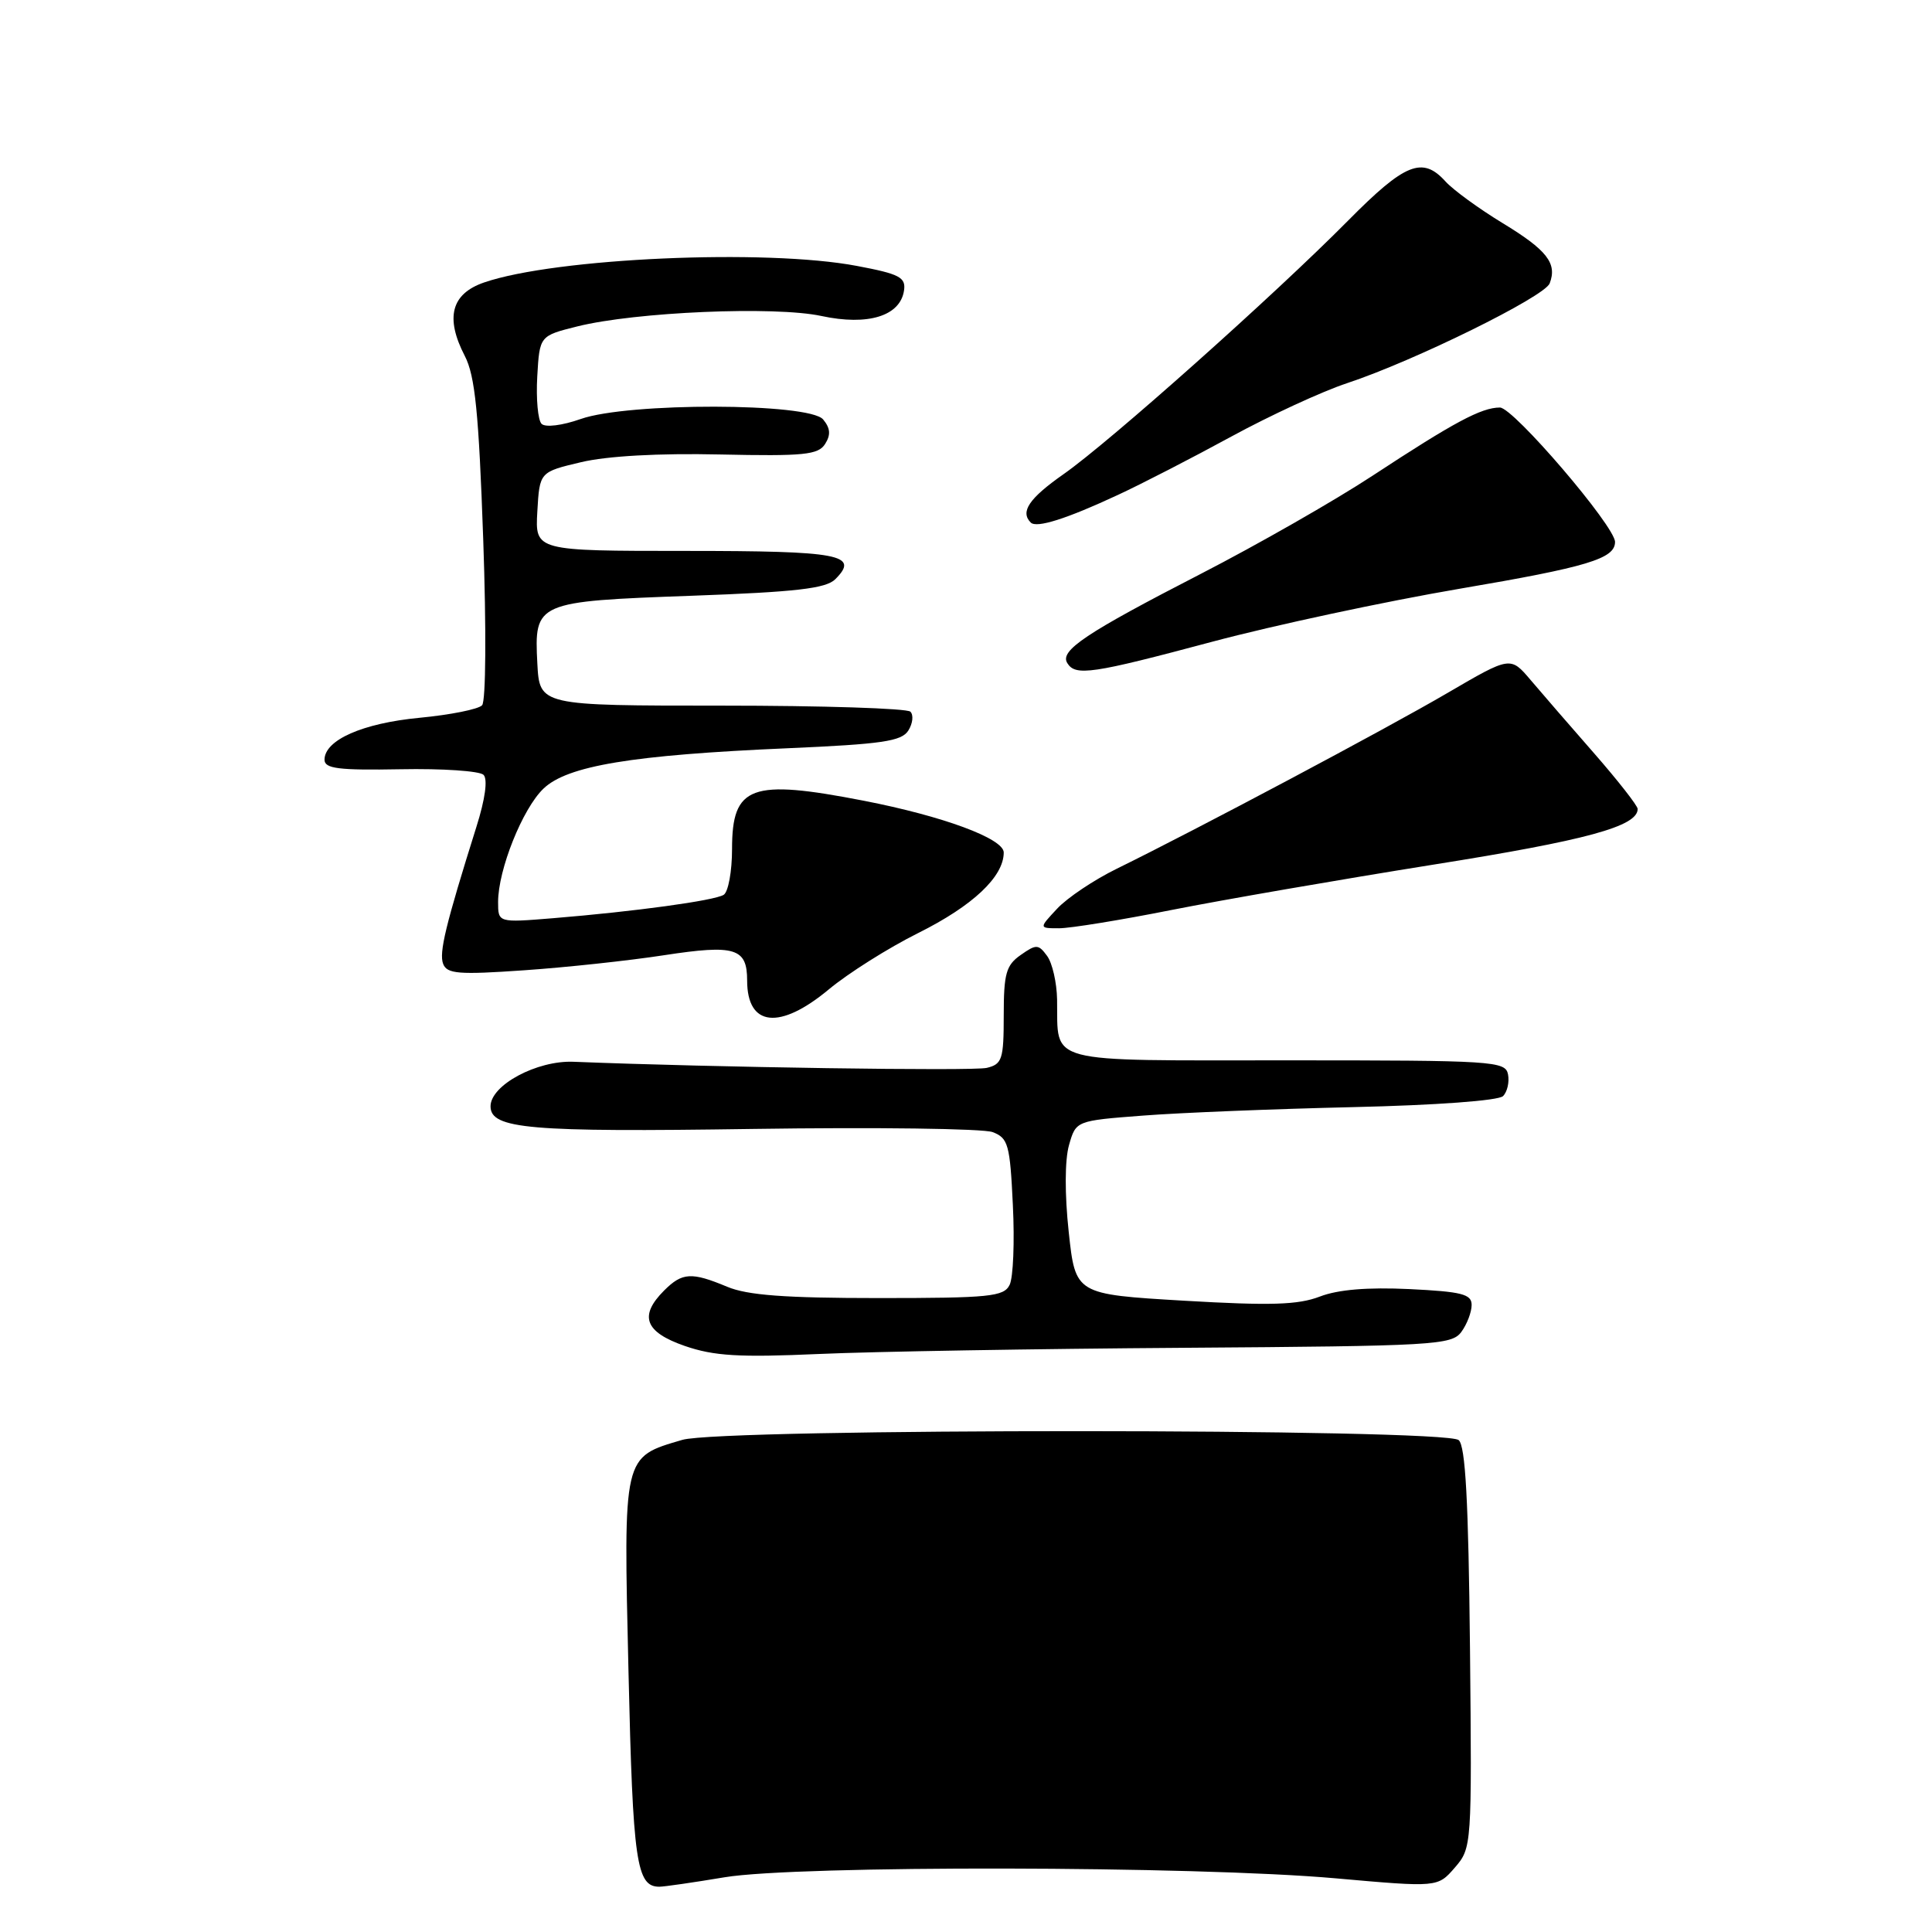<?xml version="1.0" encoding="UTF-8" standalone="no"?>
<!DOCTYPE svg PUBLIC "-//W3C//DTD SVG 1.1//EN" "http://www.w3.org/Graphics/SVG/1.1/DTD/svg11.dtd" >
<svg xmlns="http://www.w3.org/2000/svg" xmlns:xlink="http://www.w3.org/1999/xlink" version="1.1" viewBox="0 0 256 256">
 <g >
 <path fill="currentColor"
d=" M 96.00 248.75 C 105.62 247.14 158.39 247.23 177.00 248.89 C 190.50 250.09 190.50 250.09 192.77 247.47 C 195.02 244.86 195.04 244.64 194.78 218.34 C 194.58 198.88 194.18 191.57 193.28 190.82 C 191.41 189.26 95.69 189.23 90.41 190.79 C 82.50 193.12 82.61 192.64 83.28 221.57 C 83.86 246.79 84.33 250.00 87.37 250.00 C 87.99 250.00 91.88 249.44 96.00 248.75 Z  M 156.89 178.59 C 190.09 178.36 192.36 178.23 193.64 176.48 C 194.39 175.46 195.00 173.85 195.00 172.91 C 195.00 171.48 193.70 171.15 186.75 170.81 C 181.22 170.55 177.31 170.87 174.89 171.80 C 172.00 172.91 168.36 173.02 156.89 172.35 C 142.50 171.50 142.50 171.50 141.61 163.23 C 141.07 158.25 141.09 153.68 141.65 151.73 C 142.57 148.50 142.57 148.50 151.49 147.82 C 156.39 147.44 168.89 146.94 179.27 146.70 C 190.26 146.45 198.56 145.84 199.16 145.24 C 199.72 144.68 200.02 143.38 199.82 142.36 C 199.48 140.60 197.92 140.50 170.58 140.50 C 138.01 140.50 140.22 141.08 140.07 132.44 C 140.03 130.21 139.44 127.61 138.75 126.67 C 137.60 125.10 137.31 125.09 135.25 126.54 C 133.31 127.89 133.00 129.01 133.00 134.54 C 133.00 140.37 132.79 141.01 130.75 141.50 C 128.91 141.94 94.39 141.43 76.00 140.69 C 71.14 140.49 65.00 143.79 65.00 146.59 C 65.00 149.59 70.09 150.03 99.74 149.59 C 115.98 149.35 130.28 149.54 131.53 150.01 C 133.59 150.80 133.83 151.64 134.21 159.69 C 134.45 164.53 134.26 169.29 133.78 170.25 C 133.02 171.81 131.15 172.00 116.43 172.00 C 104.03 172.00 99.04 171.63 96.35 170.50 C 91.63 168.53 90.40 168.60 88.00 171.00 C 84.63 174.37 85.44 176.51 90.75 178.35 C 94.61 179.68 97.94 179.88 108.50 179.41 C 115.65 179.09 137.42 178.72 156.89 178.59 Z  M 109.82 131.10 C 112.39 128.96 117.72 125.60 121.65 123.64 C 128.90 120.03 133.00 116.17 133.00 112.96 C 133.00 111.12 124.99 108.15 114.45 106.10 C 99.49 103.19 97.00 104.10 97.00 112.50 C 97.00 115.46 96.50 118.19 95.89 118.57 C 94.64 119.34 84.13 120.78 73.25 121.67 C 66.00 122.26 66.00 122.26 66.00 119.52 C 66.00 115.24 69.24 107.15 72.01 104.50 C 75.17 101.46 83.78 100.04 104.30 99.15 C 116.87 98.60 119.46 98.23 120.36 96.80 C 120.95 95.86 121.07 94.74 120.63 94.30 C 120.18 93.86 108.95 93.50 95.66 93.50 C 71.50 93.50 71.50 93.50 71.20 87.91 C 70.78 79.78 70.99 79.69 91.67 78.94 C 105.52 78.44 109.44 77.98 110.68 76.75 C 113.94 73.49 111.36 73.00 90.89 73.00 C 70.90 73.00 70.90 73.00 71.20 67.77 C 71.50 62.54 71.50 62.54 77.00 61.24 C 80.45 60.42 87.30 60.04 95.39 60.22 C 106.52 60.46 108.42 60.27 109.33 58.83 C 110.10 57.62 110.03 56.74 109.07 55.58 C 107.22 53.36 83.22 53.31 76.95 55.52 C 74.48 56.39 72.26 56.66 71.76 56.16 C 71.28 55.68 71.02 52.86 71.19 49.89 C 71.50 44.50 71.50 44.50 76.50 43.25 C 84.21 41.33 102.65 40.54 108.84 41.87 C 115.02 43.20 119.30 41.87 119.79 38.48 C 120.04 36.75 119.19 36.30 113.56 35.24 C 101.48 32.94 73.58 34.18 64.14 37.43 C 59.79 38.93 58.96 42.09 61.59 47.17 C 62.95 49.80 63.44 54.68 64.03 71.48 C 64.45 83.44 64.38 92.91 63.88 93.45 C 63.39 93.98 59.67 94.72 55.60 95.11 C 48.04 95.83 43.00 98.06 43.00 100.67 C 43.00 101.85 44.88 102.08 53.07 101.93 C 58.61 101.82 63.56 102.16 64.07 102.67 C 64.65 103.25 64.29 105.88 63.13 109.55 C 59.04 122.57 58.15 126.24 58.72 127.72 C 59.23 129.05 60.79 129.17 69.41 128.57 C 74.96 128.19 83.33 127.29 88.00 126.57 C 97.41 125.13 99.00 125.62 99.00 129.92 C 99.00 136.05 103.31 136.52 109.82 131.10 Z  M 155.27 120.57 C 161.99 119.24 177.59 116.54 189.92 114.57 C 210.25 111.34 217.00 109.50 217.00 107.19 C 217.00 106.77 214.41 103.46 211.25 99.84 C 208.09 96.23 204.29 91.85 202.82 90.11 C 200.14 86.95 200.14 86.95 191.82 91.81 C 183.56 96.64 158.54 109.93 148.00 115.10 C 144.97 116.58 141.41 118.97 140.08 120.40 C 137.65 123.00 137.65 123.00 140.34 123.00 C 141.82 123.00 148.54 121.91 155.27 120.57 Z  M 160.64 85.03 C 168.81 82.85 183.56 79.69 193.42 78.01 C 210.36 75.13 214.00 74.03 214.00 71.81 C 214.00 69.73 200.53 54.00 198.75 54.00 C 196.29 54.00 192.69 55.93 181.83 63.06 C 176.85 66.33 166.63 72.17 159.13 76.03 C 143.84 83.90 140.39 86.21 141.42 87.86 C 142.50 89.62 144.67 89.30 160.64 85.03 Z  M 148.15 65.57 C 151.26 64.13 158.01 60.65 163.15 57.85 C 168.29 55.05 175.20 51.86 178.50 50.77 C 187.39 47.83 204.66 39.32 205.34 37.55 C 206.36 34.89 204.99 33.14 199.10 29.56 C 195.96 27.65 192.56 25.17 191.54 24.05 C 188.49 20.67 186.18 21.60 178.61 29.25 C 168.86 39.10 147.00 58.58 140.94 62.82 C 136.36 66.03 135.15 67.81 136.58 69.24 C 137.35 70.01 141.31 68.76 148.15 65.57 Z "/>
</g>
</svg>